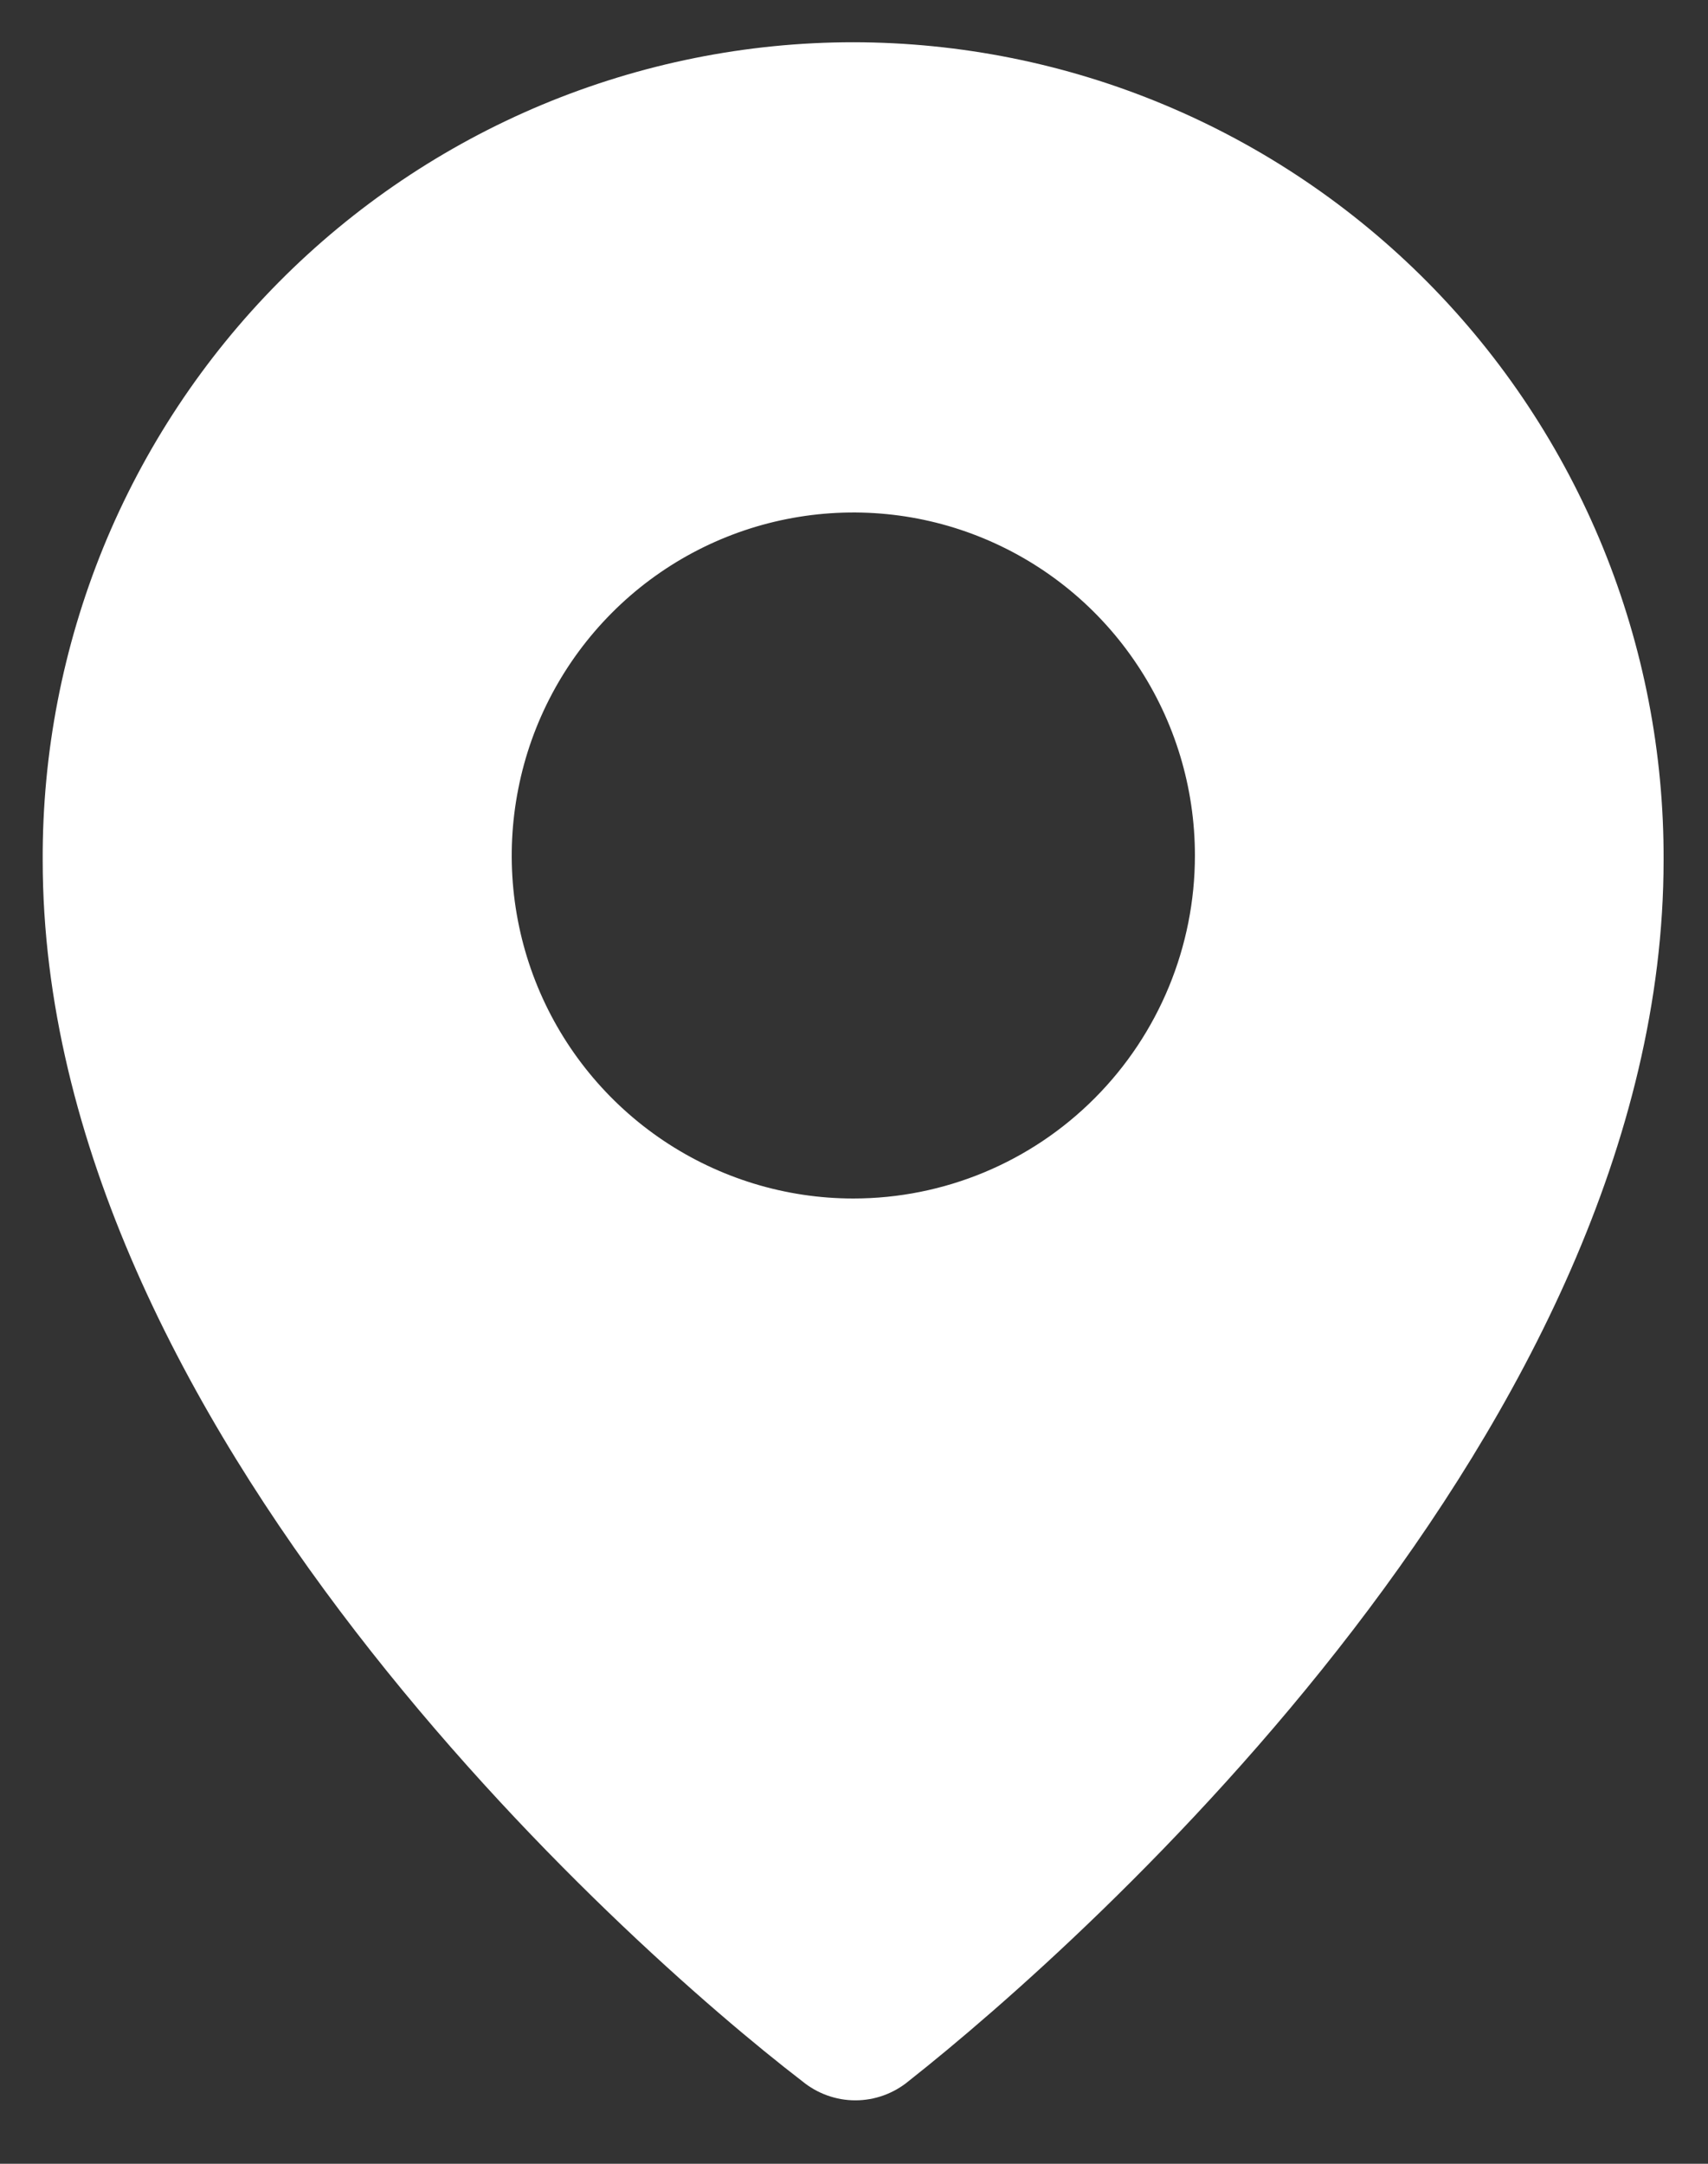 <svg width="15" height="19" viewBox="0 0 15 19" fill="none" xmlns="http://www.w3.org/2000/svg">
<rect x="0" y="0" width="15" height="19" fill="#333333" stroke="none"/>
<path d="M7.494 0.371C6.556 0.371 5.628 0.558 4.762 0.919C3.896 1.281 3.11 1.81 2.448 2.478C1.787 3.145 1.263 3.937 0.907 4.808C0.552 5.68 0.371 6.613 0.375 7.554C0.375 12.518 5.475 17.069 7.044 18.274C7.176 18.383 7.341 18.443 7.512 18.443C7.683 18.443 7.848 18.383 7.98 18.274C9.552 17.033 14.61 12.518 14.61 7.554C14.614 6.613 14.433 5.68 14.078 4.809C13.722 3.938 13.199 3.146 12.538 2.479C11.877 1.812 11.091 1.282 10.225 0.92C9.36 0.558 8.432 0.372 7.494 0.371V0.371ZM7.494 10.524C6.901 10.524 6.321 10.347 5.827 10.016C5.334 9.685 4.949 9.215 4.722 8.665C4.495 8.114 4.436 7.509 4.552 6.925C4.667 6.34 4.953 5.804 5.373 5.382C5.792 4.961 6.327 4.674 6.909 4.558C7.491 4.442 8.094 4.501 8.642 4.729C9.19 4.957 9.659 5.343 9.988 5.839C10.318 6.334 10.494 6.916 10.494 7.512C10.494 8.311 10.178 9.077 9.615 9.642C9.053 10.207 8.29 10.524 7.494 10.524V10.524Z" fill="white"/>
</svg>
